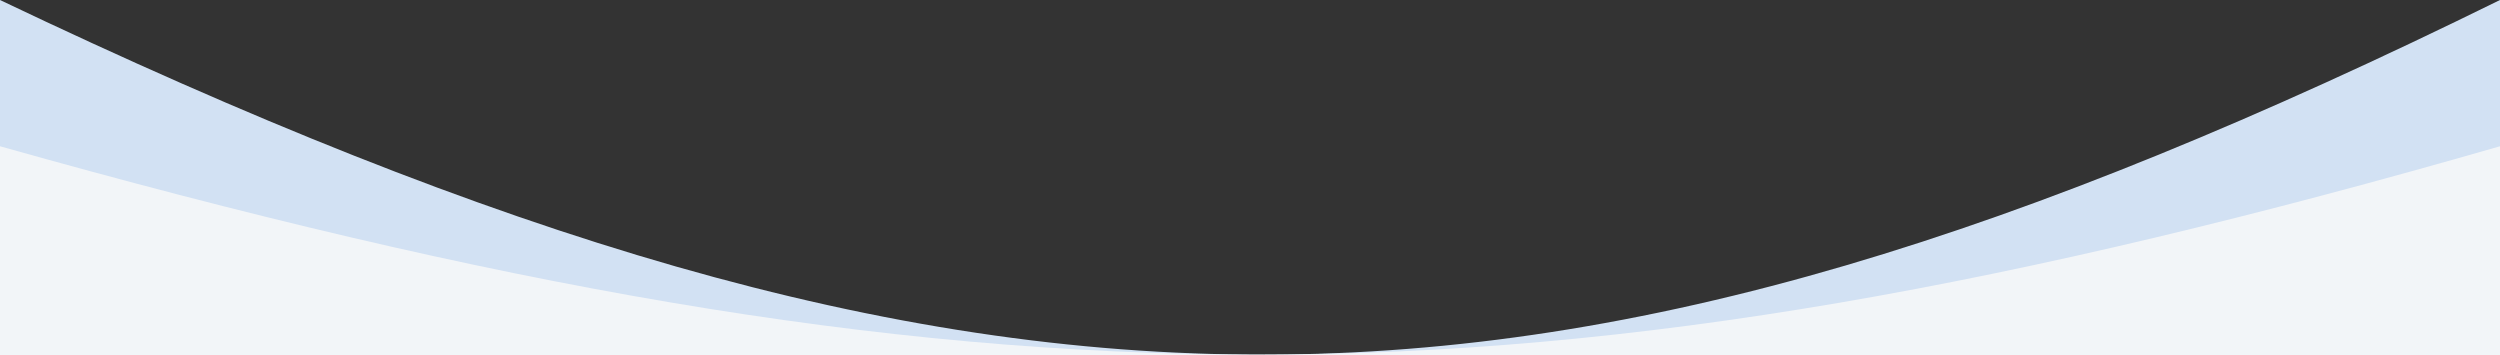 <svg width="1260" height="179" viewBox="0 0 1260 179" preserveAspectRatio="xMaxYMax slice" fill="none" xmlns="http://www.w3.org/2000/svg">
<rect x="0" y="0" width="1260" height="179" fill="#333333" stroke="none"/>
<path d="M1260 -3.05176e-05C777.807 237.362 501.604 239.272 0 -3.05176e-05V179H1260V-3.05176e-05Z" fill="#D2E1F3"/>
<path d="M1260 73.719C772.069 214.144 495.945 213.31 0 73.719V179H1260V73.719Z" fill="#F2F5F8"/>
</svg>
